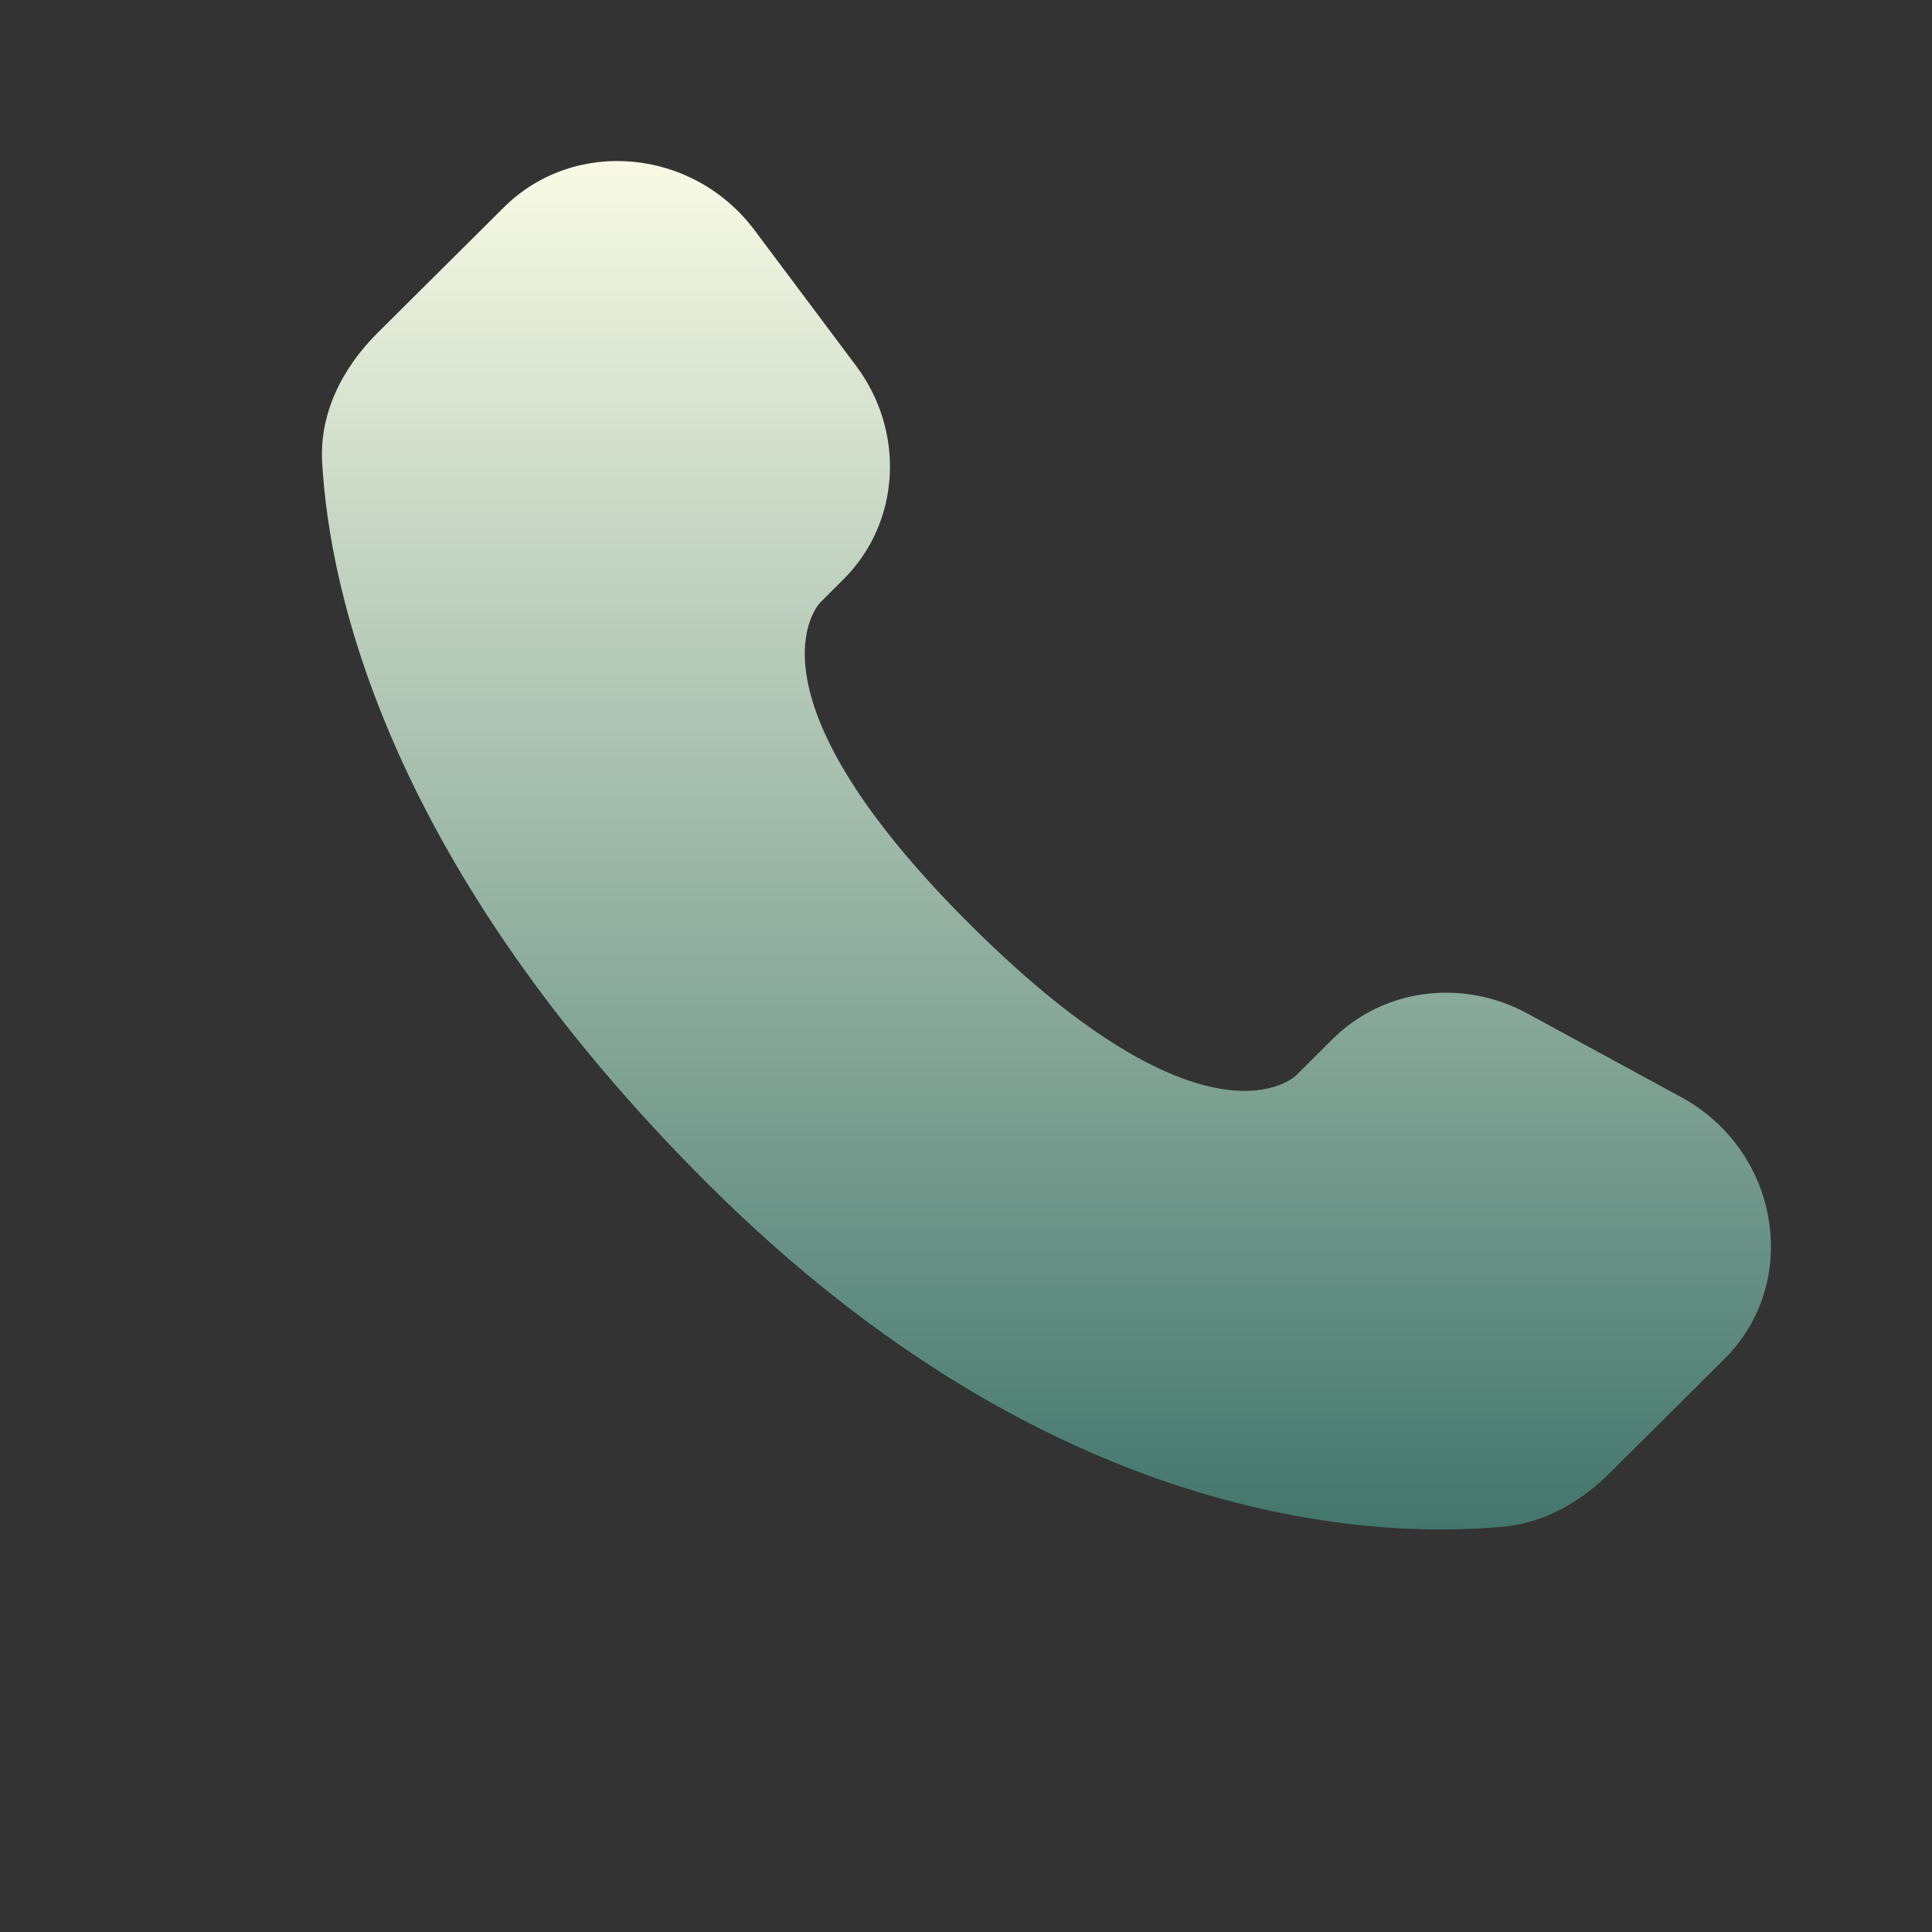 <svg width="40" height="40" viewBox="0 0 40 40" fill="none" xmlns="http://www.w3.org/2000/svg">
<rect x="0" y="0" width="40" height="40" fill="#333333" stroke="none"/>
<path d="M27.593 21.51L26.835 22.265C26.835 22.265 25.03 24.058 20.105 19.162C15.18 14.265 16.985 12.472 16.985 12.472L17.462 11.995C18.64 10.825 18.752 8.945 17.723 7.572L15.623 4.767C14.35 3.067 11.892 2.842 10.433 4.292L7.817 6.892C7.095 7.612 6.612 8.542 6.67 9.575C6.82 12.22 8.017 17.908 14.69 24.545C21.768 31.582 28.41 31.862 31.125 31.608C31.985 31.528 32.732 31.092 33.333 30.492L35.7 28.138C37.3 26.55 36.85 23.825 34.803 22.713L31.62 20.982C30.277 20.253 28.643 20.467 27.593 21.51Z" fill="url(#paint0_linear_89_77)"/>
<defs>
<linearGradient id="paint0_linear_89_77" x1="21.665" y1="3.333" x2="21.665" y2="31.666" gradientUnits="userSpaceOnUse">
<stop stop-color="#F8FAE5"/>
<stop offset="1" stop-color="#43766C"/>
</linearGradient>
</defs>
</svg>

